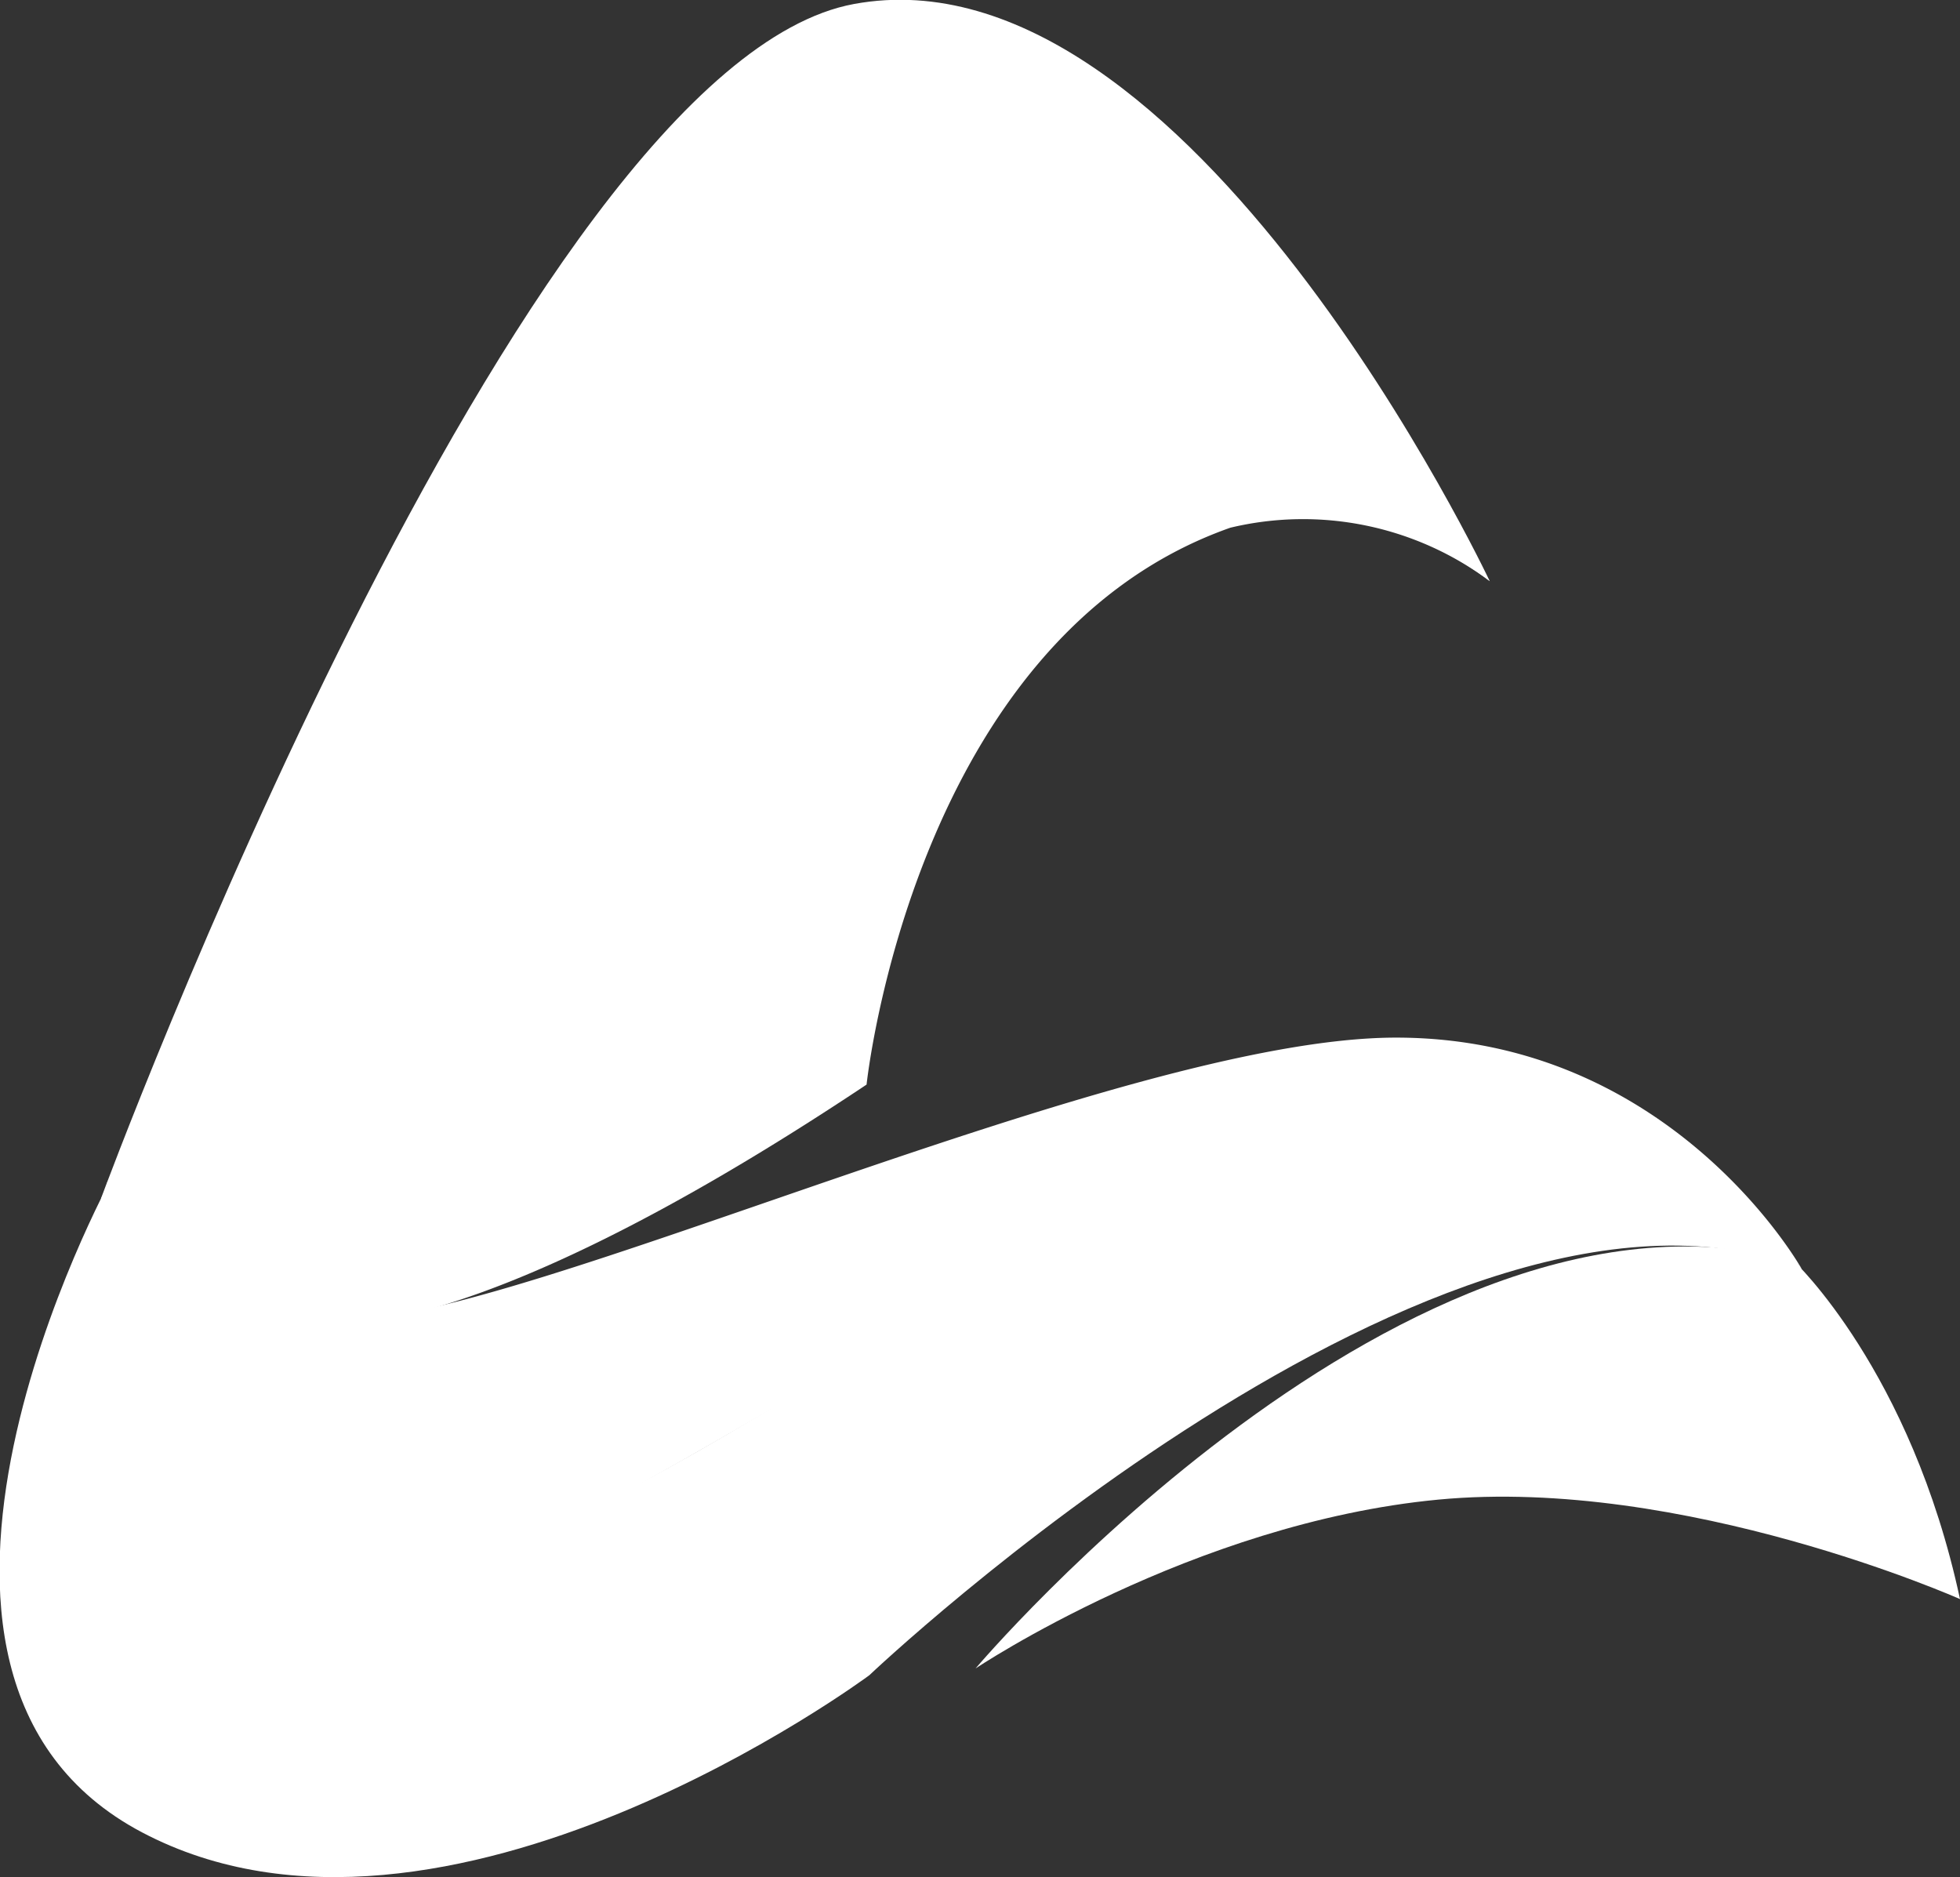 <svg id="Layer_1" data-name="Layer 1" xmlns="http://www.w3.org/2000/svg" viewBox="0 0 63.85 61.15"><rect x="0" y="0" width="63.85" height="61.15" fill="#333333" stroke="none"/><defs><style>.cls-1{fill:#fff;}</style></defs><path class="cls-1" d="M63.93,53.52s-9-4-17-3.24-15.07,5.5-15.07,5.5S46,39.06,58.51,42.5C58.51,42.5,62.33,46.07,63.93,53.52Z" transform="translate(-0.08 -1.43)"/><path class="cls-1" d="M58.77,42.76s-3.18-4.91-15.05-3.57-22.89,13.4-31.6,13.4S3.71,39.81,3.71,39.81s-8.83,16.13,1,21.31S28.4,56,28.4,56,47.18,38.17,58.77,42.76Z" transform="translate(-0.08 -1.43)"/><path class="cls-1" d="M3.57,39.94a8.69,8.69,0,0,0,7.71,4.49c5.65.09,25.28-9.2,34.28-9.2s13.21,7.53,13.21,7.53-3.16-4.31-13.21-3.46S29.14,45.38,19.81,50.38,3.57,52.69,3.57,39.94Z" transform="translate(-0.08 -1.43)"/><path class="cls-1" d="M48.61,20.36s-3.82-3.11-8.43-2.26S29.05,26.75,28.4,35.24c0,0-12.17,7.94-16.53,9.13s-8.5-3.9-8.5-3.9S17,3.57,27.9,1.56,48.61,20.36,48.61,20.36Z" transform="translate(-0.08 -1.43)"/><path class="cls-1" d="M48.61,20.36C48.4,20,36.29,8.08,29.17,9.38S10.38,44.52,10.38,44.52s4.41,1.25,17.93-7.76c0,0,1.52-14.5,11.85-18.14A10.17,10.17,0,0,1,48.61,20.36Z" transform="translate(-0.08 -1.43)"/></svg>